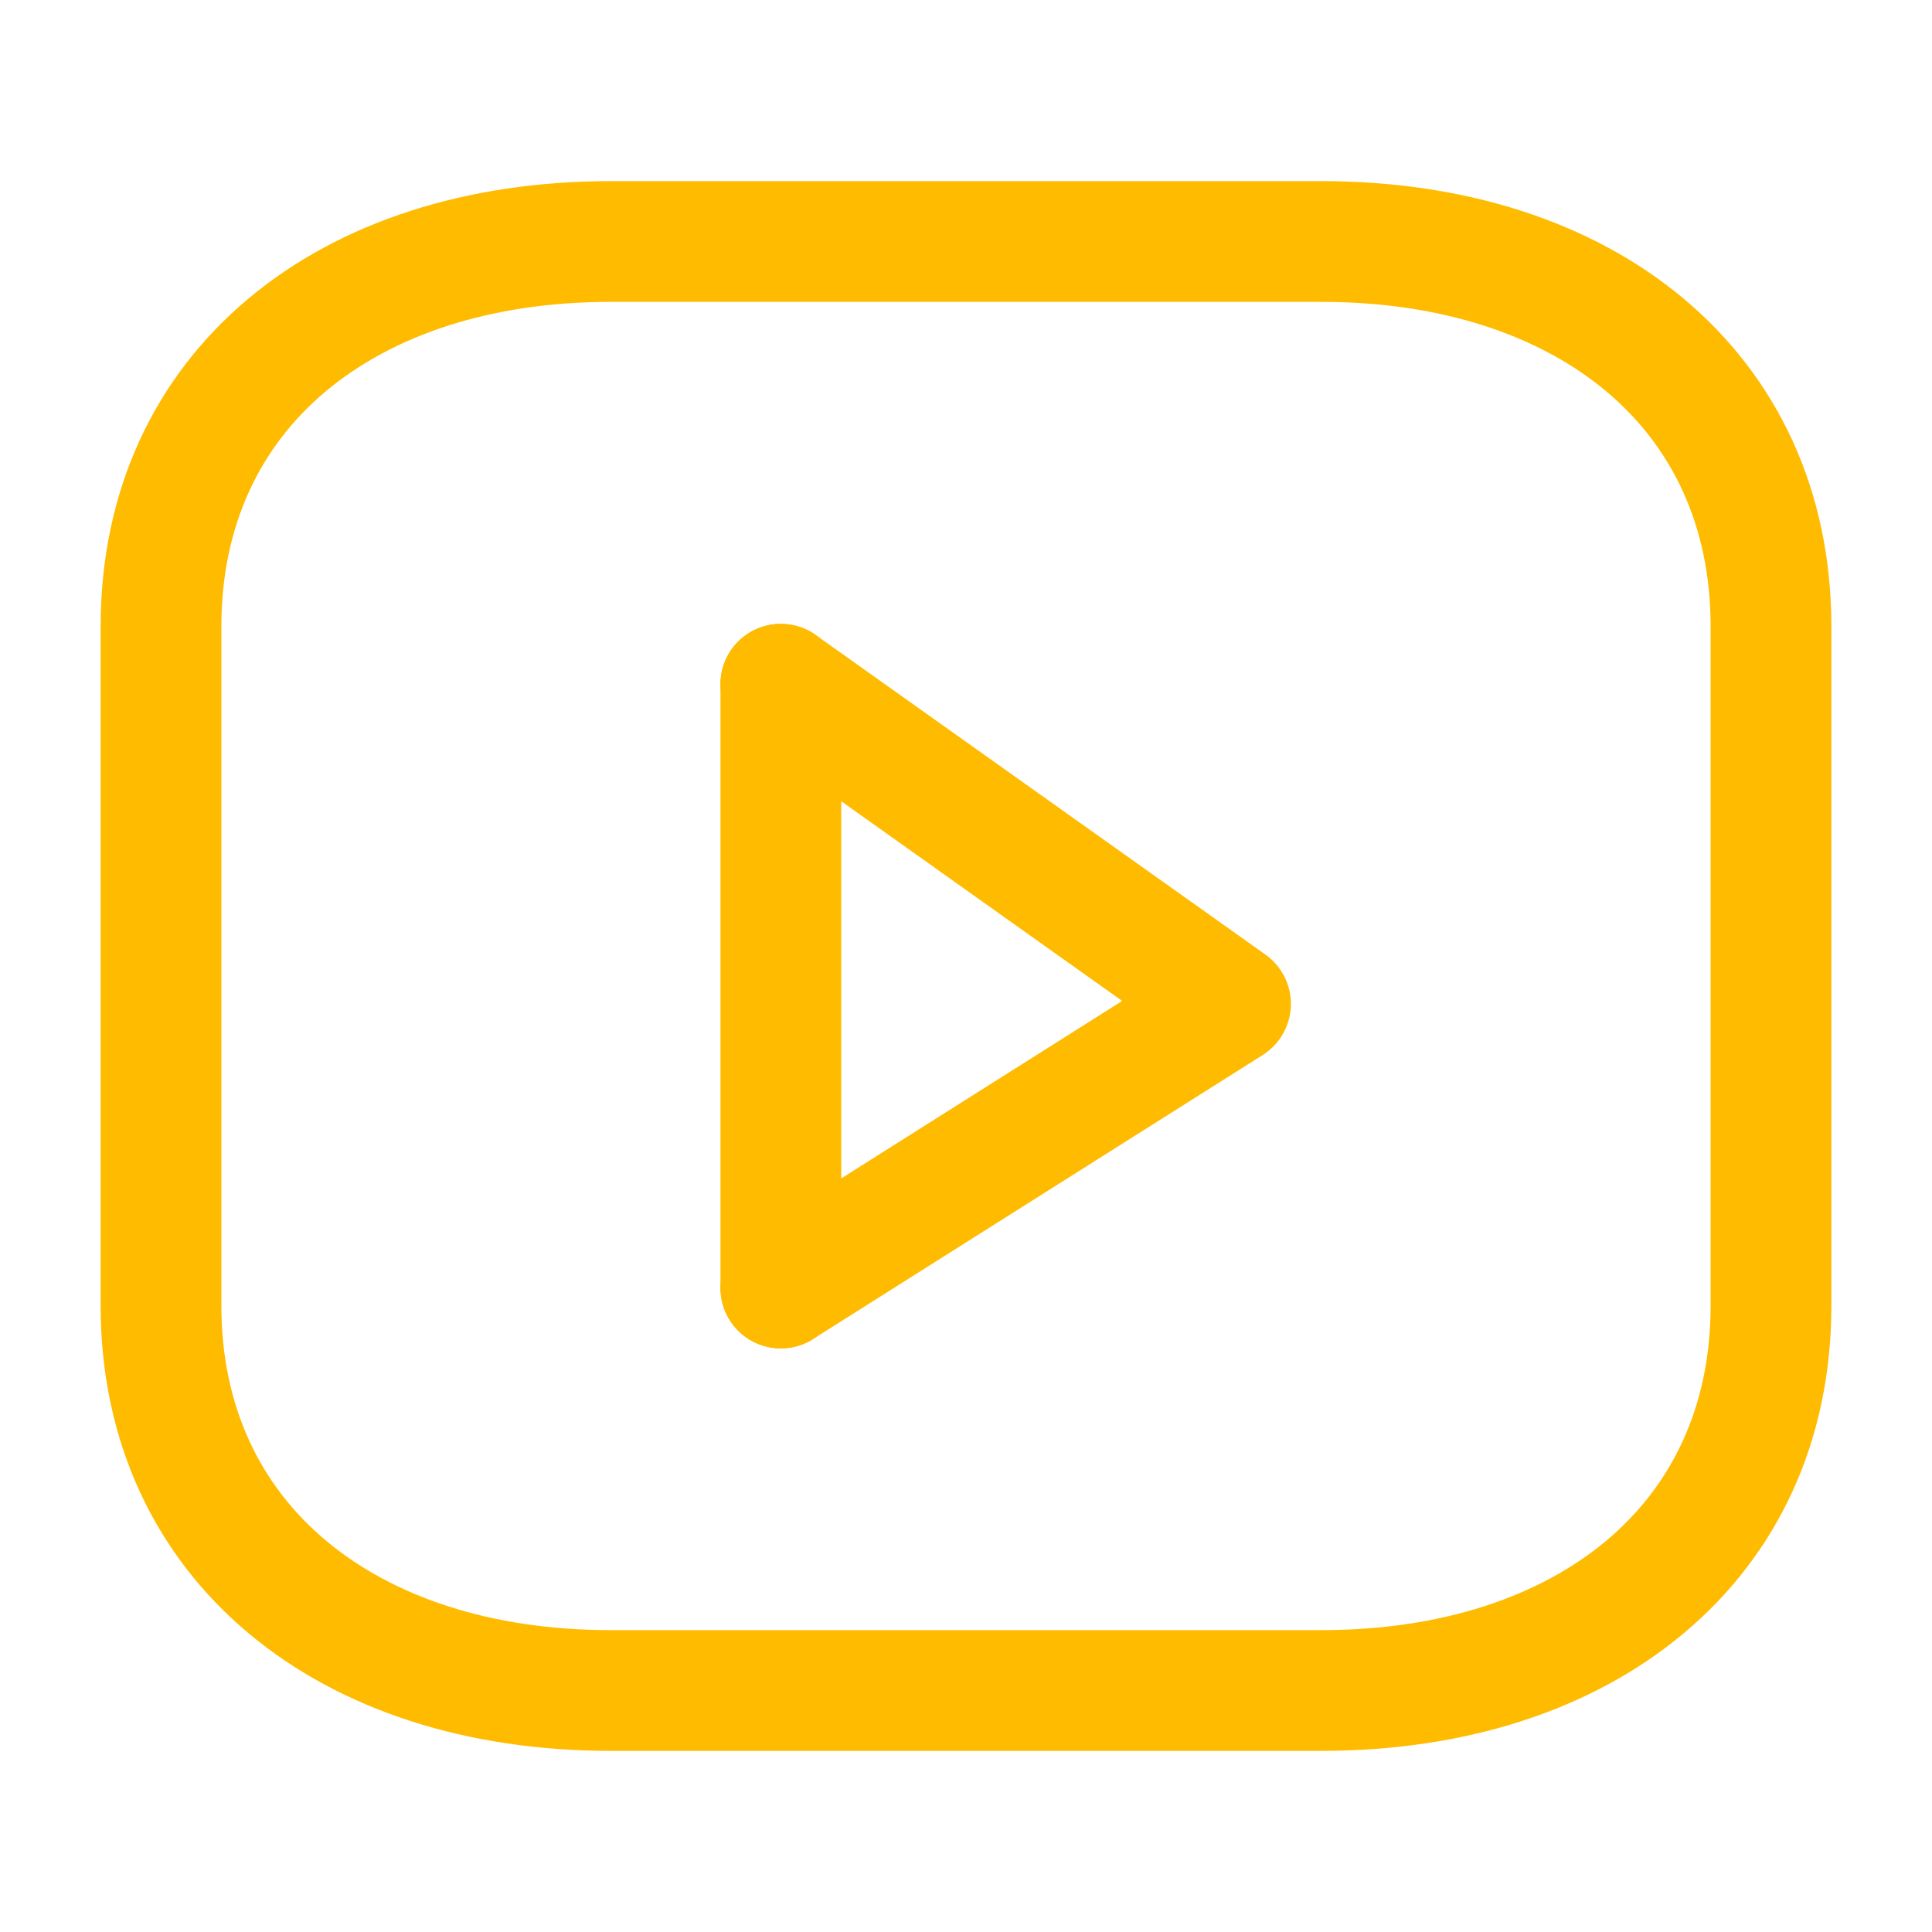 <svg width="24" height="24" viewBox="0 0 24 24" fill="none" xmlns="http://www.w3.org/2000/svg">
<path fill-rule="evenodd" clip-rule="evenodd" d="M20.916 3.711C22.081 4.687 22.75 6.096 22.75 7.783L22.75 16.218C22.75 17.905 22.081 19.314 20.916 20.289C19.765 21.254 18.186 21.75 16.415 21.75L7.585 21.75C5.813 21.75 4.234 21.251 3.083 20.285C1.92 19.309 1.25 17.9 1.25 16.218L1.25 7.783C1.25 6.096 1.919 4.687 3.084 3.711C4.234 2.747 5.814 2.25 7.585 2.25L16.415 2.25C18.186 2.25 19.766 2.747 20.916 3.711ZM19.953 4.861C19.13 4.171 17.917 3.75 16.415 3.75L7.585 3.75C6.083 3.75 4.87 4.171 4.047 4.861C3.237 5.54 2.75 6.522 2.75 7.783L2.75 16.218C2.75 17.474 3.236 18.456 4.047 19.136C4.871 19.828 6.084 20.25 7.585 20.25L16.415 20.25C17.917 20.25 19.13 19.829 19.953 19.14C20.763 18.461 21.25 17.479 21.25 16.218L21.25 7.783C21.25 6.522 20.763 5.54 19.953 4.861Z" fill="#FFBB00"/>
<path fill-rule="evenodd" clip-rule="evenodd" d="M9.7 16.75C9.286 16.75 8.95 16.414 8.95 16L8.95 8.5C8.95 8.086 9.286 7.75 9.7 7.75C10.114 7.75 10.45 8.086 10.45 8.5L10.45 16C10.45 16.414 10.114 16.75 9.7 16.75Z" fill="#FFBB00"/>
<path fill-rule="evenodd" clip-rule="evenodd" d="M9.066 16.401C8.845 16.05 8.949 15.587 9.299 15.366L13.94 12.434L9.265 9.111C8.928 8.871 8.849 8.403 9.088 8.065C9.328 7.728 9.797 7.649 10.134 7.889L15.721 11.859C15.924 12.004 16.043 12.241 16.036 12.491C16.029 12.741 15.898 12.971 15.687 13.105L10.1 16.634C9.75 16.855 9.287 16.751 9.066 16.401Z" fill="#FFBB00"/>
</svg>
